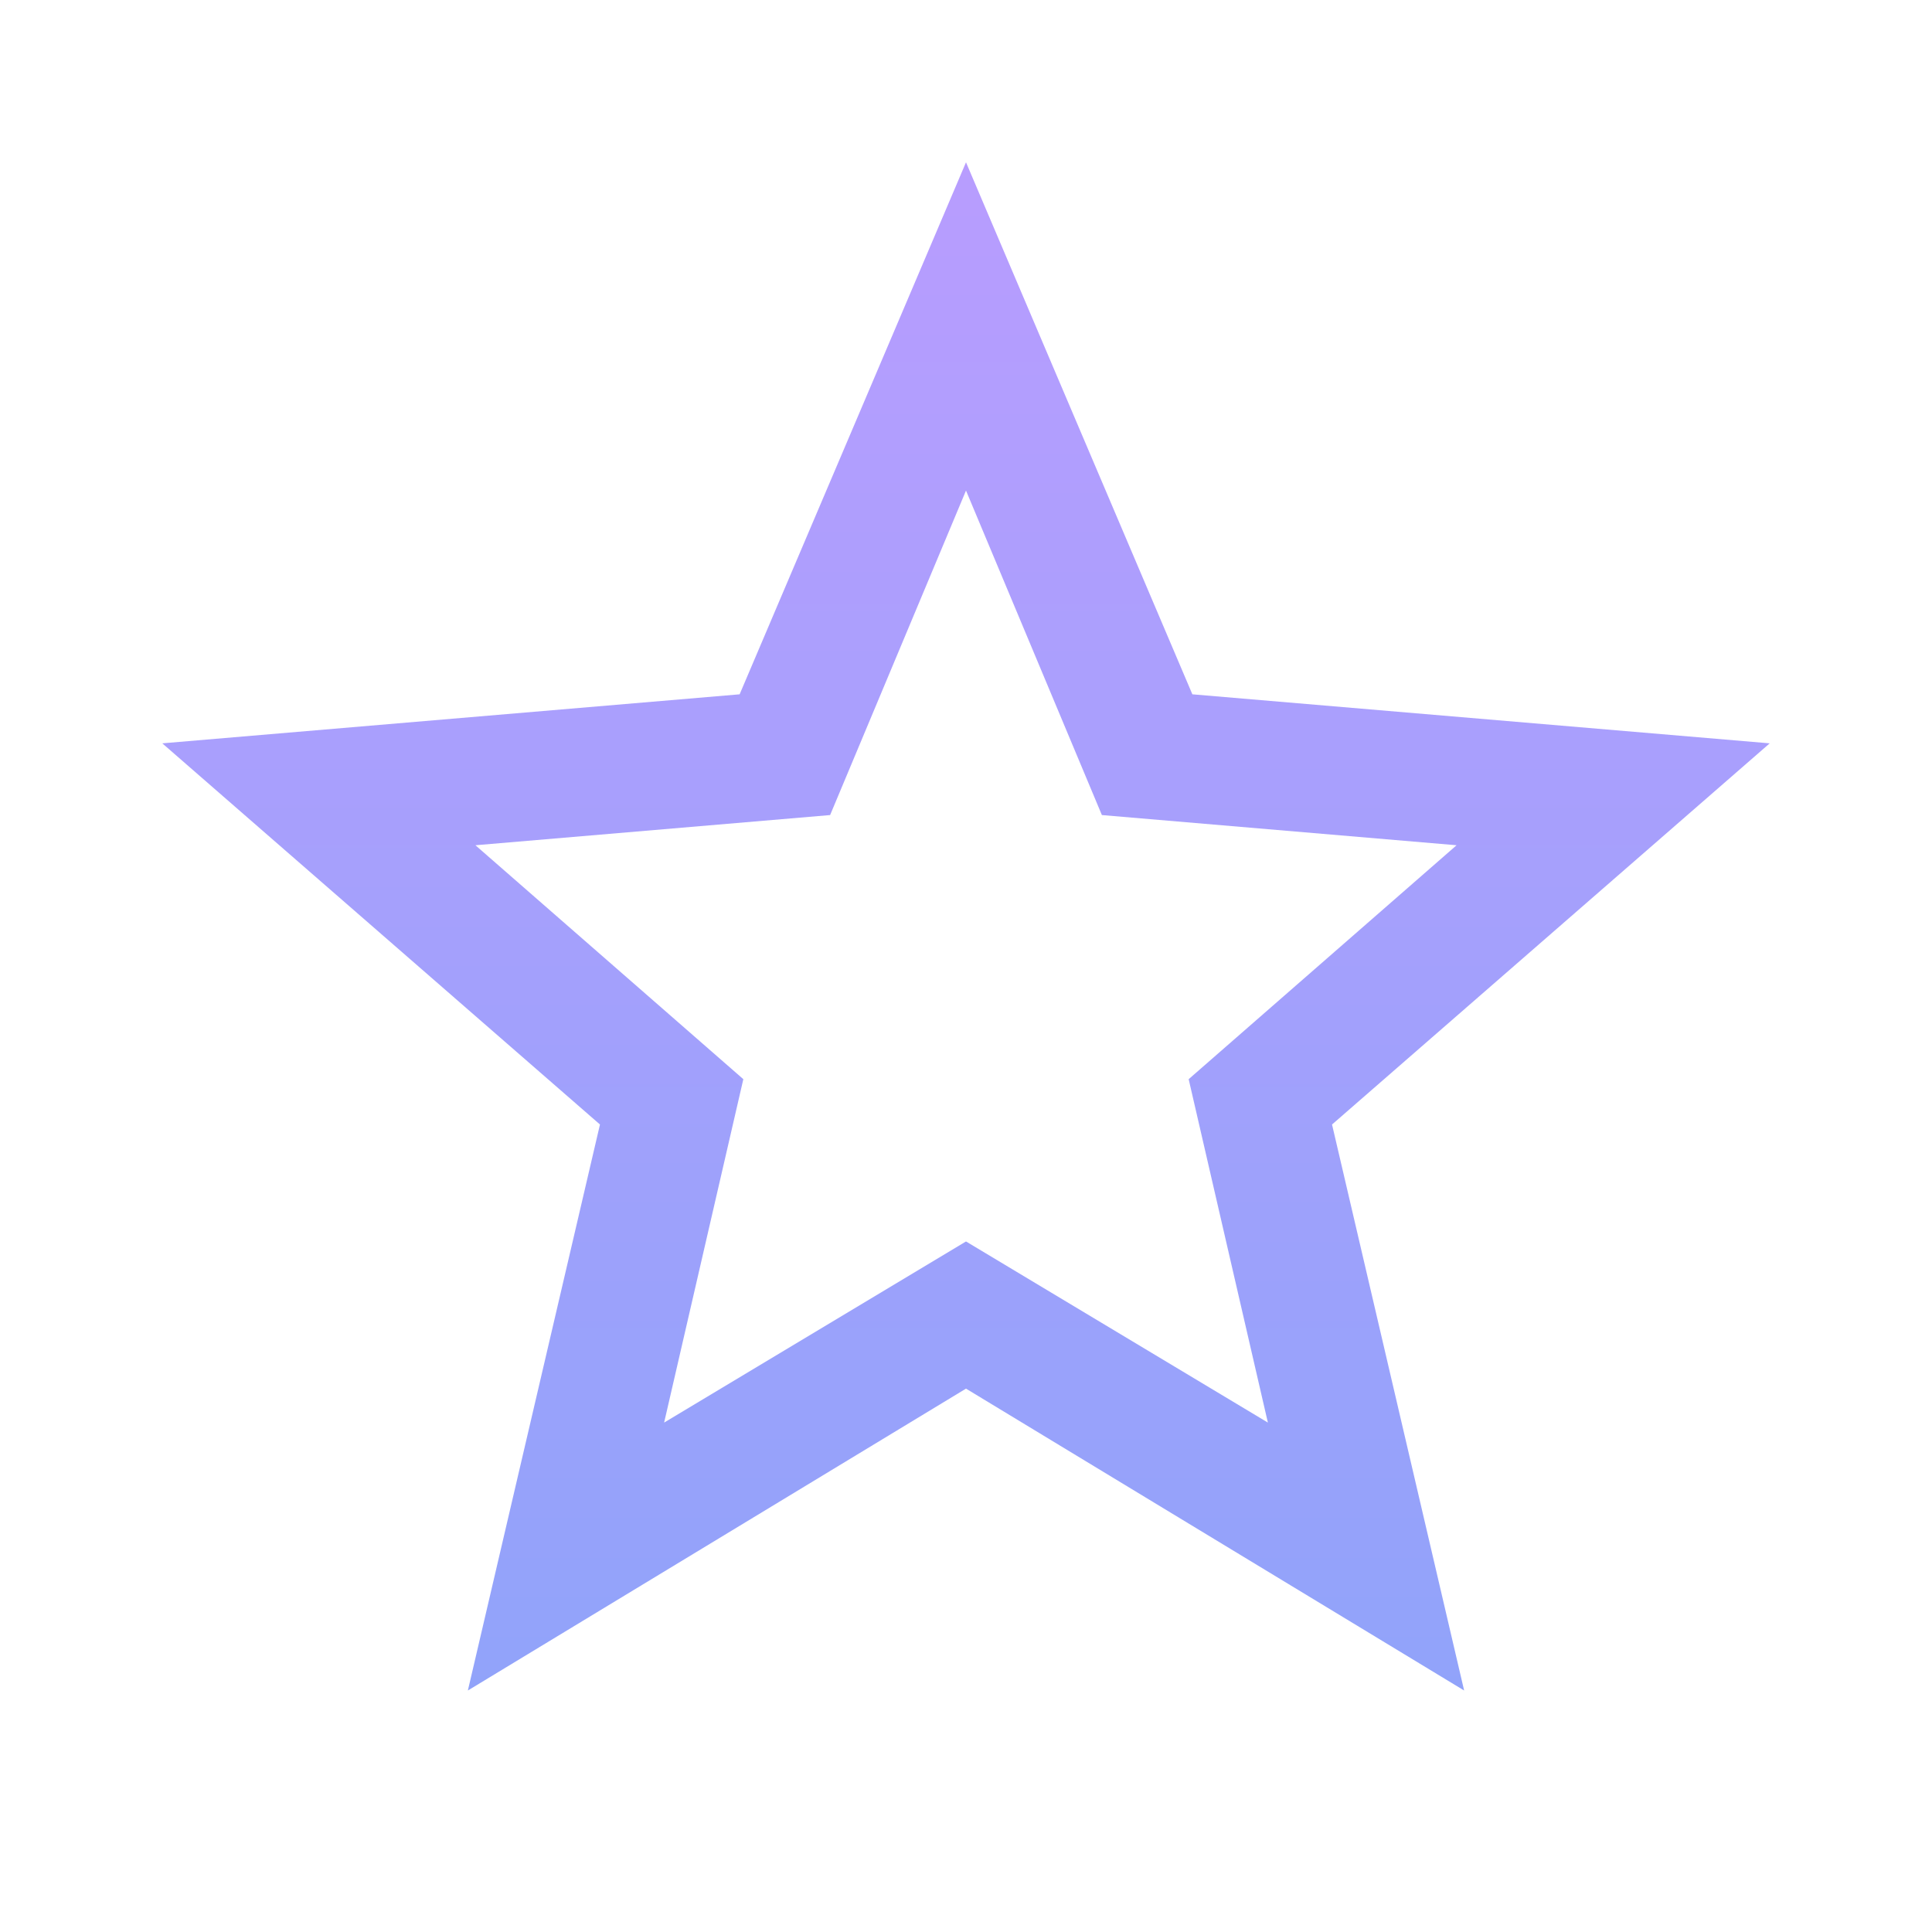 <svg width="24" height="24" viewBox="0 0 24 24" fill="none" xmlns="http://www.w3.org/2000/svg">
<path d="M12 15.422L15.75 17.672L14.766 13.406L18.094 10.5L13.688 10.125L12 6.094L10.312 10.125L5.906 10.5L9.234 13.406L8.25 17.672L12 15.422ZM21.984 9.234L16.547 13.969L18.188 21L12 17.25L5.812 21L7.453 13.969L2.016 9.234L9.188 8.625L12 2.016L14.812 8.625L21.984 9.234Z" fill="url(#paint0_linear_18447_196)"/>
<defs>
<linearGradient id="paint0_linear_18447_196" x1="12" y1="0" x2="12" y2="24" gradientUnits="userSpaceOnUse">
<stop stop-color="#BC9CFF"/>
<stop offset="1" stop-color="#8BA4F9"/>
</linearGradient>
</defs>
</svg>
